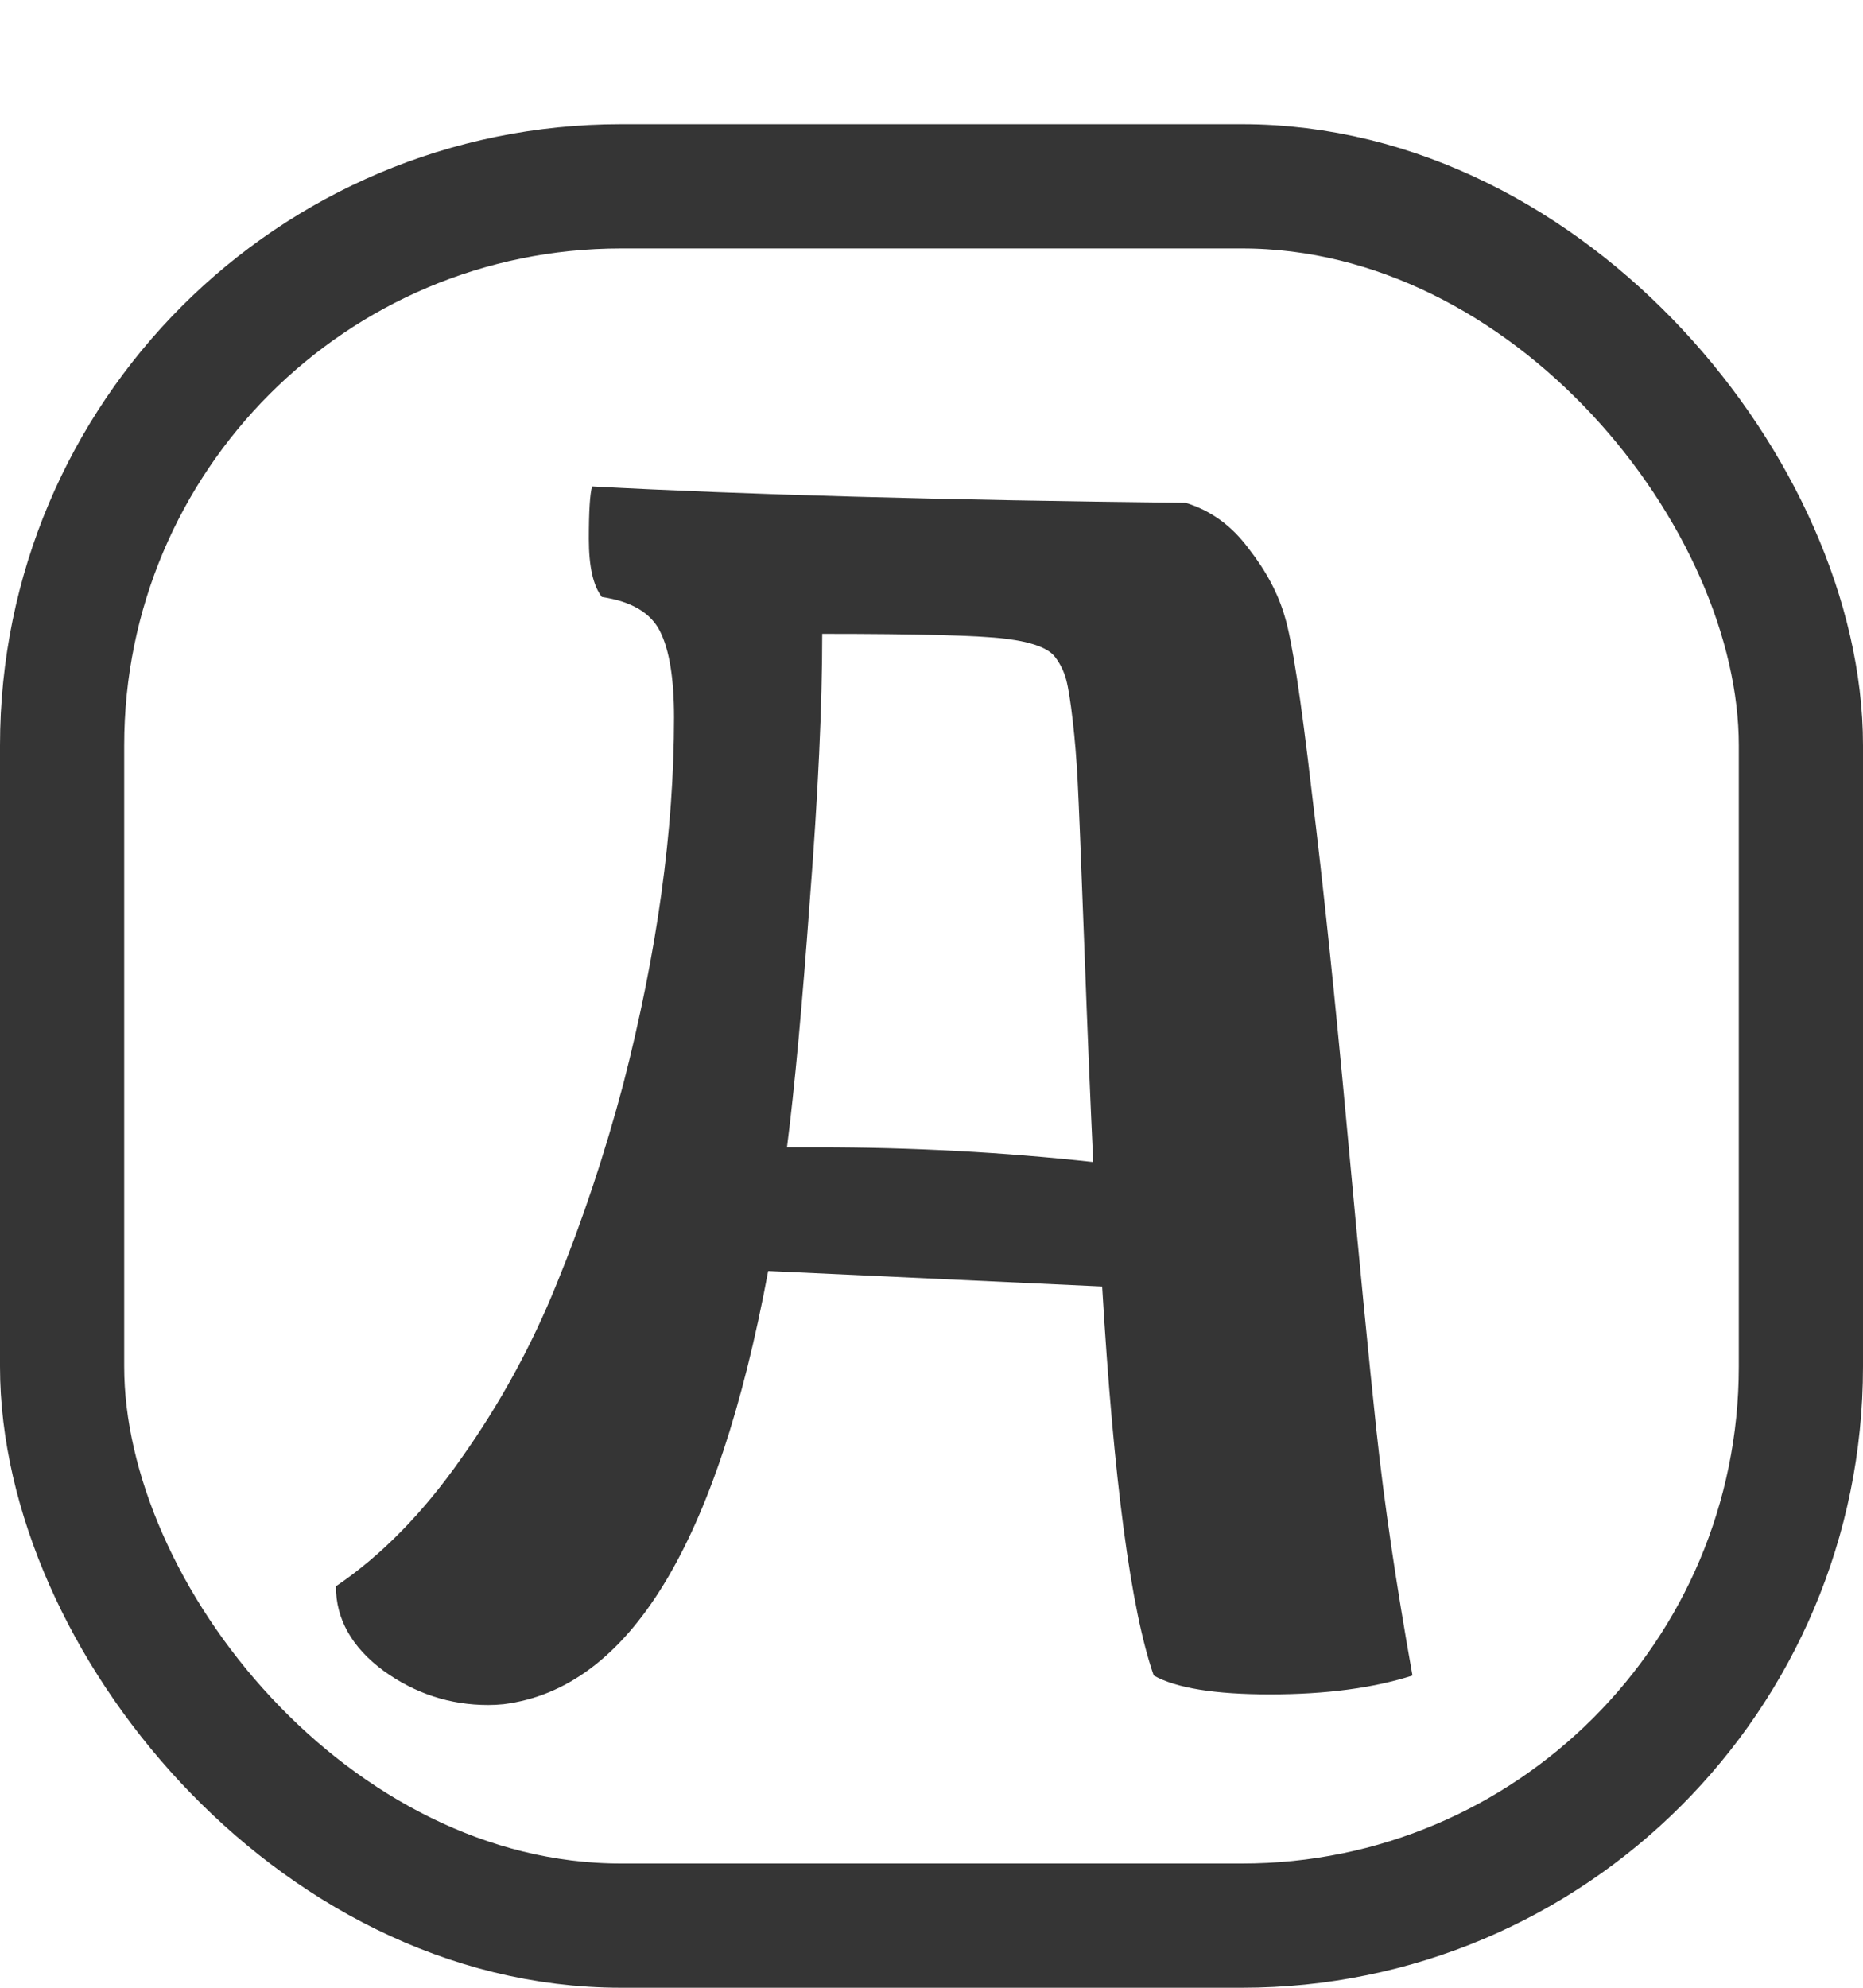 <svg id="logo" width="30" height="32" viewBox="0 0 30 32" fill="none" xmlns="http://www.w3.org/2000/svg">
<path id="svgInternalID" d="M20.108 8.833C20.39 9.193 20.583 9.558 20.689 9.927C20.803 10.296 20.948 11.237 21.123 12.748C21.308 14.252 21.497 16.053 21.69 18.154C21.884 20.254 22.042 21.88 22.165 23.032C22.288 24.183 22.481 25.497 22.745 26.974C22.112 27.176 21.348 27.277 20.451 27.277C19.564 27.277 18.939 27.176 18.579 26.974C18.21 25.919 17.933 23.831 17.748 20.711L12.37 20.461C11.552 24.855 10.133 27.18 8.111 27.435C8.023 27.444 7.94 27.448 7.861 27.448C7.246 27.448 6.683 27.264 6.173 26.895C5.664 26.517 5.409 26.064 5.409 25.537C6.138 25.044 6.811 24.359 7.426 23.48C8.05 22.601 8.564 21.661 8.968 20.659C9.381 19.648 9.737 18.58 10.036 17.455C10.581 15.337 10.854 13.368 10.854 11.549C10.854 10.925 10.779 10.463 10.629 10.165C10.48 9.866 10.168 9.681 9.693 9.611C9.553 9.435 9.482 9.123 9.482 8.675C9.482 8.227 9.5 7.945 9.535 7.831C11.987 7.963 15.173 8.051 19.093 8.095C19.498 8.218 19.836 8.464 20.108 8.833ZM17.604 18.707C17.56 17.776 17.511 16.602 17.459 15.188C17.406 13.773 17.371 12.898 17.353 12.564C17.335 12.221 17.309 11.9 17.274 11.602C17.239 11.294 17.204 11.074 17.169 10.942C17.133 10.81 17.076 10.692 16.997 10.586C16.892 10.437 16.623 10.336 16.193 10.283C15.771 10.23 14.787 10.204 13.24 10.204C13.24 11.355 13.174 12.779 13.042 14.476C12.919 16.172 12.796 17.503 12.673 18.47H13.174C14.685 18.47 16.162 18.549 17.604 18.707Z" fill="#353535"/>
<rect x="1" y="3" width="28" height="28" rx="9" stroke="#353535" stroke-width="2"/>
</svg>

